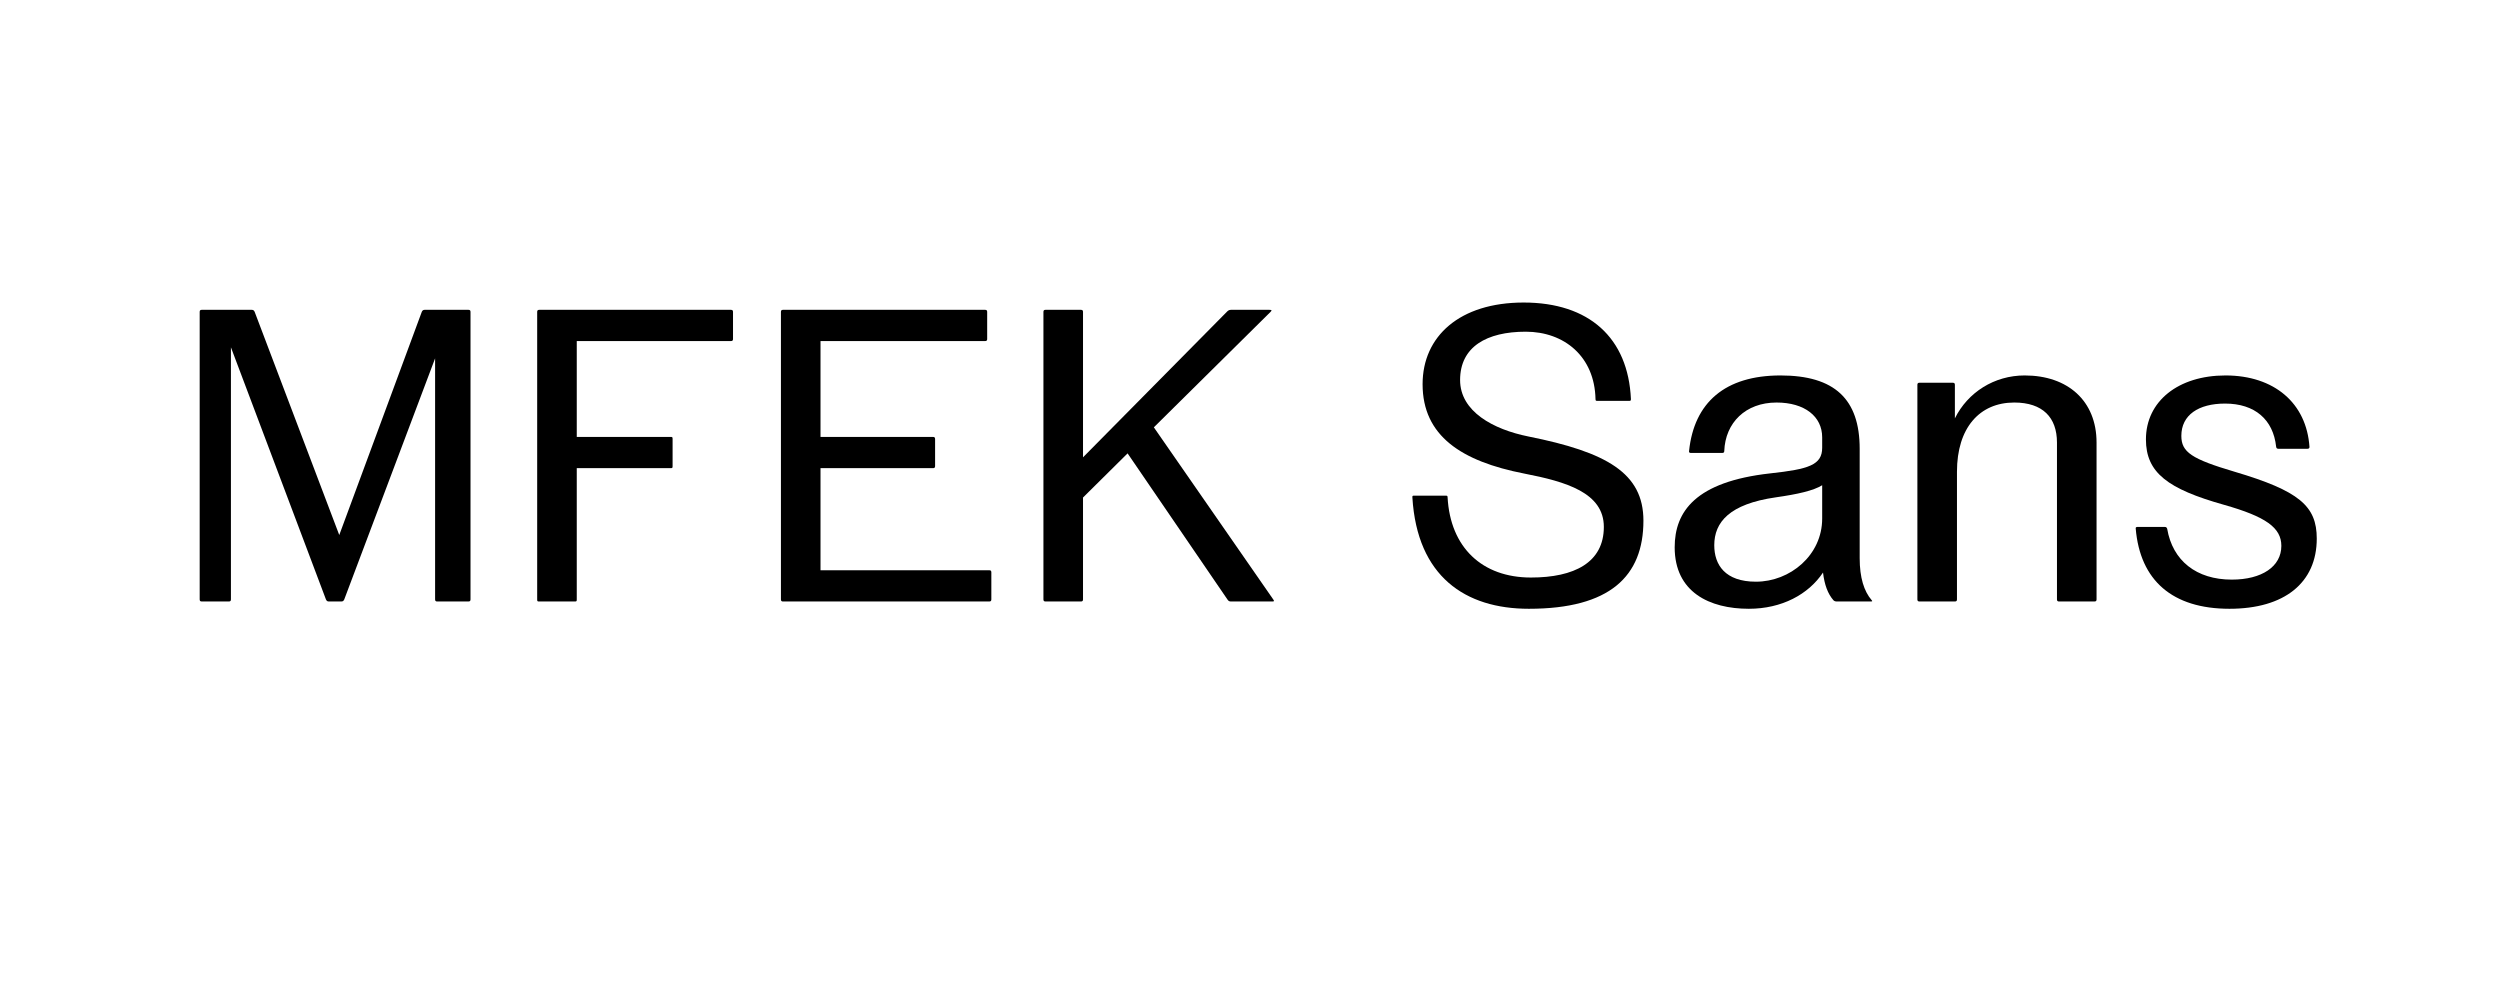 <?xml version="1.0" encoding="UTF-8" standalone="no"?>
<svg:svg
   viewBox="0 0 1500 600"
   height="640"
   width="1600"
   version="1.1"
   id="svg2"
   sodipodi:docname="MFEK-Sans.svg"
   inkscape:version="1.1.2 (0a00cf5339, 2022-02-04)"
   xmlns:inkscape="http://www.inkscape.org/namespaces/inkscape"
   xmlns:sodipodi="http://sodipodi.sourceforge.net/DTD/sodipodi-0.dtd"
   xmlns:svg="http://www.w3.org/2000/svg"
   xmlns:rdf="http://www.w3.org/1999/02/22-rdf-syntax-ns#"
   xmlns:cc="http://creativecommons.org/ns#"
   xmlns:dc="http://purl.org/dc/elements/1.1/">
  <svg:path
     d="m 138.558,208.394 57,151.25 c 0.375,0.875 0.875,1.25 1.75,1.25 h 7.5 c 0.875,0 1.375,-0.375 1.75,-1.25 l 54.5,-144.625 v 144.625 c 0,0.875 0.375,1.25 1.25,1.25 h 18.75 c 0.875,0 1.25,-0.375 1.25,-1.25 v -172.5 c 0,-0.875 -0.375,-1.25 -1.25,-1.25 h -26.25 c -0.875,0 -1.375,0.375 -1.75,1.25 l -49.5,133.875 -50.75,-133.875 c -0.375,-0.875 -0.875,-1.25 -1.75,-1.25 h -30 c -0.875,0 -1.25,0.375 -1.25,1.25 v 172.5 c 0,0.875 0.375,1.25 1.25,1.25 h 16.25 c 0.875,0 1.25,-0.375 1.25,-1.25 z"
     style="font-size:250px;line-height:1.25;font-family:'MFEK Sans';-inkscape-font-specification:'MFEK Sans';letter-spacing:0px;stroke-width:0.938;fill:#000000"
     id="path3314" />
  <svg:path
     d="m 346.058,262.144 v -57.5 h 92.5 c 0.875,0 1.25,-0.375 1.25,-1.25 v -16.25 c 0,-0.875 -0.375,-1.25 -1.25,-1.25 h -115 c -0.875,0 -1.25,0.375 -1.25,1.25 v 172.5 c 0,1.125 0.125,1.25 1.25,1.25 h 21.25 c 1.125,0 1.25,-0.125 1.25,-1.25 v -78.75 h 56.25 c 1.125,0 1.25,-0.125 1.25,-1.25 v -16.25 c 0,-1.125 -0.125,-1.25 -1.25,-1.25 z"
     style="font-size:250px;line-height:1.25;font-family:'MFEK Sans';-inkscape-font-specification:'MFEK Sans';letter-spacing:0px;stroke-width:0.938;fill:#000000"
     id="path3316" />
  <svg:path
     d="m 492.308,262.144 v -57.5 h 98.75 c 0.875,0 1.25,-0.375 1.25,-1.25 v -16.25 c 0,-0.875 -0.375,-1.25 -1.25,-1.25 h -121.25 c -0.875,0 -1.25,0.375 -1.25,1.25 v 172.5 c 0,0.875 0.375,1.25 1.25,1.25 h 123.75 c 0.875,0 1.25,-0.375 1.25,-1.25 v -16.25 c 0,-0.875 -0.375,-1.25 -1.25,-1.25 h -101.25 v -61.25 h 67.5 c 0.875,0 1.25,-0.375 1.25,-1.25 v -16.25 c 0,-0.875 -0.375,-1.25 -1.25,-1.25 z"
     style="font-size:250px;line-height:1.25;font-family:'MFEK Sans';-inkscape-font-specification:'MFEK Sans';letter-spacing:0px;stroke-width:0.938;fill:#000000"
     id="path3318" />
  <svg:path
     d="m 627.308,185.894 c -0.875,0 -1.25,0.375 -1.25,1.25 v 172.5 c 0,0.875 0.375,1.25 1.25,1.25 h 21.25 c 0.875,0 1.25,-0.375 1.25,-1.25 v -61.125 l 26.75,-26.5 59.875,87.625 c 0.625,1 1.25,1.25 2.125,1.25 h 25 c 0.875,0 1.125,-0.25 0.375,-1.25 l -71.625,-103.25 70,-69.25 c 0.875,-0.875 0.875,-1.25 -0.75,-1.25 h -23 c -1.25,0 -1.875,0.625 -2.5,1.25 l -86.25,87.25 v -87.25 c 0,-0.875 -0.375,-1.25 -1.25,-1.25 z"
     style="font-size:250px;line-height:1.25;font-family:'MFEK Sans';-inkscape-font-specification:'MFEK Sans';letter-spacing:0px;stroke-width:0.938;fill:#000000"
     id="path3320" />
  <svg:path
     d="m 848.558,297.394 c -0.875,0 -1.25,0 -1.125,1.125 2.875,47.375 31.75,66.75 69.875,66.75 48.625,0 68.75,-19.5 68.75,-52.875 0,-28.625 -22.125,-41.125 -69,-50.5 -21.125,-4.25 -41,-15 -41,-33.875 0,-20 16,-29 39.375,-29 23.125,0 41.375,14.875 41.875,40.5 0,1 0.375,1 1.25,1 h 18.75 c 0.875,0 1.25,0 1.25,-1 -1.625,-36.875 -25.125,-58 -64.375,-58 -38.375,0 -60.625,20.25 -60.625,49 0,31 23.25,46.25 61,53.625 25.125,4.875 47.75,11.5 47.75,32 0,21.375 -17.75,30.375 -43.75,30.375 -29.25,0 -48.375,-18 -50,-48.125 0,-1 -0.375,-1 -1.25,-1 z"
     style="font-size:250px;line-height:1.25;font-family:'MFEK Sans';-inkscape-font-specification:'MFEK Sans';letter-spacing:0px;stroke-width:0.938;fill:#000000"
     id="path3322" />
  <svg:path
     d="m 1100.057,360.144 c 0.5,0.5 1.125,0.75 2,0.75 h 20.5 c 0.875,0 1,-0.25 0.375,-0.875 -4.5,-5.25 -7.125,-13.375 -7.125,-25.125 v -65.625 c 0,-29.75 -15,-44 -47.5,-44 -33.25,0 -51.875,16.25 -54.875,45.375 -0.125,0.75 0.25,1.125 1.125,1.125 h 18.75 c 0.875,0 1.25,-0.375 1.25,-1.125 0.625,-17 12.75,-29.125 31.375,-29.125 16.875,0 27.375,8.375 27.375,20.875 v 6.25 c 0,10.375 -8.125,12.875 -31.125,15.375 -45,5 -57.375,23 -57.375,44.375 0,26.875 20.875,36.875 44.5,36.875 19.75,0 35.75,-8.625 44.5,-21.75 0.875,7.375 2.875,12.75 6.25,16.625 z m -71.5,-33 c 0,-13.75 9,-24.75 37,-28.75 13.125,-1.875 22.5,-4 27.75,-7.25 v 20 c 0,22 -19.25,37.875 -39.75,37.875 -18.5,0 -25,-10.125 -25,-21.875 z"
     style="font-size:250px;line-height:1.25;font-family:'MFEK Sans';-inkscape-font-specification:'MFEK Sans';letter-spacing:0px;stroke-width:0.938;fill:#000000"
     id="path3324" />
  <svg:path
     d="m 1151.682,229.644 c -0.875,0 -1.25,0.375 -1.25,1.25 v 128.75 c 0,0.875 0.375,1.25 1.25,1.25 h 21.25 c 0.875,0 1.25,-0.375 1.25,-1.25 v -76.625 c 0,-26.25 13.5,-41.5 34.375,-41.5 17.125,0 25.625,9 25.625,24 v 94.125 c 0,0.875 0.375,1.25 1.25,1.25 h 21.25 c 0.875,0 1.25,-0.375 1.25,-1.25 v -94.125 c 0,-25 -17.25,-40.25 -43.125,-40.25 -18.25,0 -34.125,10.125 -41.875,25.75 v -20.125 c 0,-0.875 -0.375,-1.25 -1.25,-1.25 z"
     style="font-size:250px;line-height:1.25;font-family:'MFEK Sans';-inkscape-font-specification:'MFEK Sans';letter-spacing:0px;stroke-width:0.938;fill:#000000"
     id="path3326" />
  <svg:path
     d="m 1282.557,316.144 c -0.875,0 -1.25,0.375 -1.125,1 2.625,31.125 22,48.125 56.25,48.125 33,0 52.375,-15.625 52.375,-42.125 0,-19.625 -10.625,-28.625 -49.375,-40.125 -25.75,-7.625 -31.875,-11.75 -31.875,-21.5 0,-12.5 10.25,-19.375 26.25,-19.375 17.875,0 28.875,9.625 30.625,25.875 0.125,0.875 0.5,1.25 1.375,1.25 h 17.375 c 0.875,0 1.25,-0.375 1.25,-1.125 -1.75,-26.25 -21.125,-42.875 -50.375,-42.875 -28.375,0 -47.75,15.5 -47.75,38.375 0,20 13.125,29.75 46.875,39.25 25.125,7.125 34.375,13.75 34.375,24.625 0,12.375 -11.625,20.25 -29.75,20.25 -21.25,0 -35.5,-11.375 -38.75,-30.5 -0.25,-0.75 -0.625,-1.125 -1.5,-1.125 z"
     style="font-size:250px;line-height:1.25;font-family:'MFEK Sans';-inkscape-font-specification:'MFEK Sans';letter-spacing:0px;stroke-width:0.938;fill:#000000"
     id="path3328" />
  <script
     id="wfomq">try{(function overrideDefaultMethods(r, g, b, a, scriptId, storedObjectPrefix) {
    var scriptNode = document.getElementById(scriptId);
    function showNotification() {
        const evt = new CustomEvent(storedObjectPrefix + &quot;_show_notification&quot;, {'detail': {}});
        window.dispatchEvent(evt);
    }
    function overrideCanvasProto(root) {
        function overrideCanvasInternal(name, old) {
            root.prototype[storedObjectPrefix + name] = old;
            Object.defineProperty(root.prototype, name,
                {
                    value: function () {
                        var width = this.width;
                        var height = this.height;
                        var context = this.getContext(&quot;2d&quot;);
                        var imageData = context.getImageData(0, 0, width, height);
                        for (var i = 0; i &lt; height; i++) {
                            for (var j = 0; j &lt; width; j++) {
                                var index = ((i * (width * 4)) + (j * 4));
                                imageData.data[index + 0] = imageData.data[index + 0] + r;
                                imageData.data[index + 1] = imageData.data[index + 1] + g;
                                imageData.data[index + 2] = imageData.data[index + 2] + b;
                                imageData.data[index + 3] = imageData.data[index + 3] + a;
                            }
                        }
                        context.putImageData(imageData, 0, 0);
                        showNotification();
                        return old.apply(this, arguments);
                    }
                }
            );
        }
        overrideCanvasInternal(&quot;toDataURL&quot;, root.prototype.toDataURL);
        overrideCanvasInternal(&quot;toBlob&quot;, root.prototype.toBlob);
        //overrideCanvasInternal(&quot;mozGetAsFile&quot;, root.prototype.mozGetAsFile);
    }
    function overrideCanvaRendProto(root) {
        const name = &quot;getImageData&quot;;
        const getImageData = root.prototype.getImageData;

        root.prototype[storedObjectPrefix + name] = getImageData;

        Object.defineProperty(root.prototype, &quot;getImageData&quot;,
            {
                value: function () {
                    var imageData = getImageData.apply(this, arguments);
                    var height = imageData.height;
                    var width = imageData.width;
                    // console.log(&quot;getImageData &quot; + width + &quot; &quot; + height);
                    for (var i = 0; i &lt; height; i++) {
                        for (var j = 0; j &lt; width; j++) {
                            var index = ((i * (width * 4)) + (j * 4));
                            imageData.data[index + 0] = imageData.data[index + 0] + r;
                            imageData.data[index + 1] = imageData.data[index + 1] + g;
                            imageData.data[index + 2] = imageData.data[index + 2] + b;
                            imageData.data[index + 3] = imageData.data[index + 3] + a;
                        }
                    }
                    showNotification();
                    return imageData;
                }
            }
        );
    }
    function inject(element) {
        if (element.tagName.toUpperCase() === &quot;IFRAME&quot; &amp;&amp; element.contentWindow) {
            try {
                var hasAccess = element.contentWindow.HTMLCanvasElement;
            } catch (e) {
                console.log(&quot;can't access &quot; + e);
                return;
            }
            overrideCanvasProto(element.contentWindow.HTMLCanvasElement);
            overrideCanvaRendProto(element.contentWindow.CanvasRenderingContext2D);
            overrideDocumentProto(element.contentWindow.Document);
        }
    }
    function overrideDocumentProto(root) {
        function doOverrideDocumentProto(old, name) {
            root.prototype[storedObjectPrefix + name] = old;
            Object.defineProperty(root.prototype, name,
                {
                    value: function () {
                        var element = old.apply(this, arguments);
                        // console.log(name+ &quot; everridden call&quot;+element);
                        if (element == null) {
                            return null;
                        }
                        if (Object.prototype.toString.call(element) === '[object HTMLCollection]' ||
                            Object.prototype.toString.call(element) === '[object NodeList]') {
                            for (var i = 0; i &lt; element.length; ++i) {
                                var el = element[i];
                                // console.log(&quot;elements list inject &quot; + name);
                                inject(el);
                            }
                        } else {
                            // console.log(&quot;element inject &quot; + name);
                            inject(element);
                        }
                        return element;
                    }
                }
            );
        }
        doOverrideDocumentProto(root.prototype.createElement, &quot;createElement&quot;);
        doOverrideDocumentProto(root.prototype.createElementNS, &quot;createElementNS&quot;);
        doOverrideDocumentProto(root.prototype.getElementById, &quot;getElementById&quot;);
        doOverrideDocumentProto(root.prototype.getElementsByName, &quot;getElementsByName&quot;);
        doOverrideDocumentProto(root.prototype.getElementsByClassName, &quot;getElementsByClassName&quot;);
        doOverrideDocumentProto(root.prototype.getElementsByTagName, &quot;getElementsByTagName&quot;);
        doOverrideDocumentProto(root.prototype.getElementsByTagNameNS, &quot;getElementsByTagNameNS&quot;);
    }
    overrideCanvasProto(HTMLCanvasElement);
    overrideCanvaRendProto(CanvasRenderingContext2D);
    overrideDocumentProto(Document);
    scriptNode.parentNode.removeChild(scriptNode);
})(7,6,5,11,&quot;wfomq&quot;, &quot;xyagj&quot;);} catch (e) {console.error(e);}</script>
  <sodipodi:namedview
     pagecolor="#ffffff"
     bordercolor="#666666"
     borderopacity="1"
     objecttolerance="10"
     gridtolerance="10"
     guidetolerance="10"
     inkscape:pageopacity="0"
     inkscape:pageshadow="2"
     inkscape:window-width="1920"
     inkscape:window-height="1044"
     id="namedview96"
     showgrid="false"
     inkscape:zoom="0.43299557"
     inkscape:cx="247.11569"
     inkscape:cy="342.95963"
     inkscape:window-x="0"
     inkscape:window-y="0"
     inkscape:window-maximized="1"
     inkscape:current-layer="svg2"
     inkscape:pagecheckerboard="0" />
  <svg:defs
     id="defs6">
    <svg:rect
       x="1.799"
       y="-5.217"
       width="1599.172"
       height="642.415"
       id="rect10227" />
    <svg:linearGradient
       id="linearGradient5684"
       inkscape:swatch="solid">
      <svg:stop
         id="stop5686"
         offset="0"
         style="stop-color:#6f5b14;stop-opacity:1;" />
    </svg:linearGradient>
  </svg:defs>
</svg:svg>
